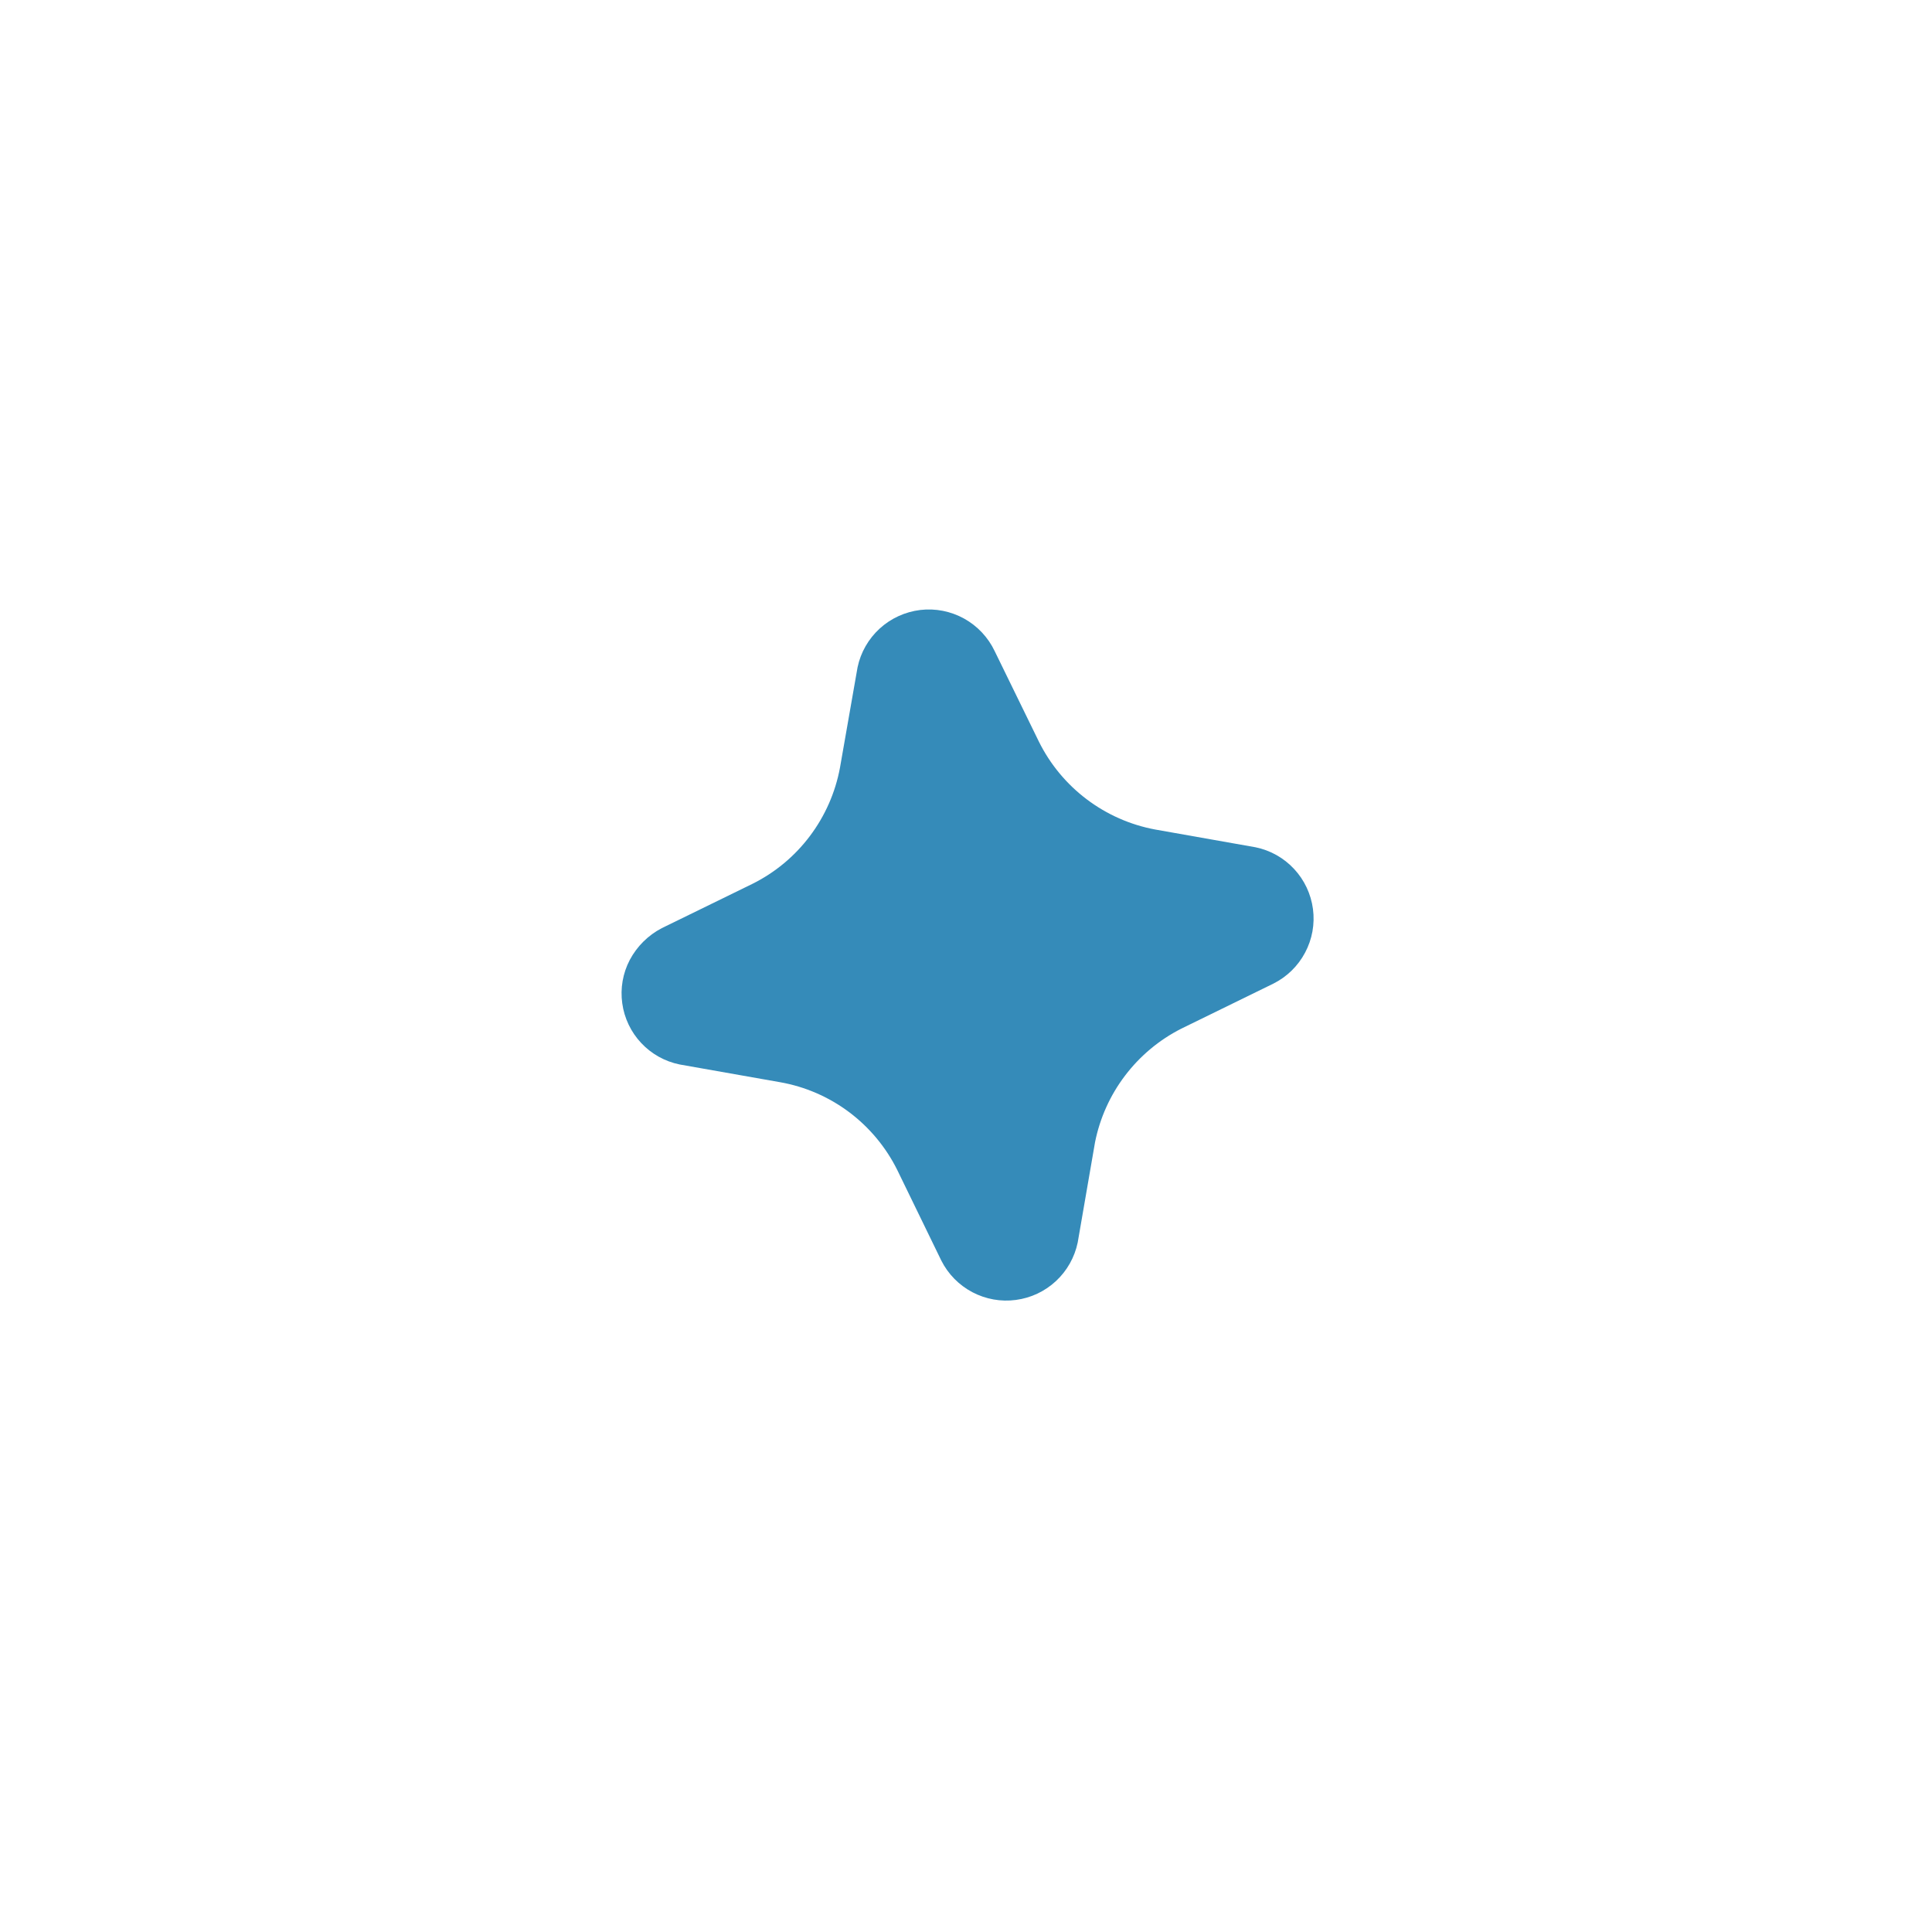 <svg width="39" height="39" viewBox="0 0 39 39" fill="none" xmlns="http://www.w3.org/2000/svg">
<g filter="url(#filter0_d_5176_315)">
<path d="M12.944 21.055C12.736 20.834 12.602 20.553 12.561 20.253C12.519 19.952 12.572 19.646 12.713 19.377C12.859 19.103 13.083 18.88 13.359 18.736L15.184 17.844C15.642 17.617 16.04 17.287 16.347 16.879C16.654 16.472 16.863 15.998 16.956 15.497L17.311 13.47C17.374 13.169 17.531 12.896 17.758 12.688C17.985 12.481 18.272 12.35 18.578 12.313C18.883 12.277 19.192 12.338 19.462 12.487C19.731 12.636 19.947 12.866 20.079 13.144L20.972 14.972C21.199 15.429 21.53 15.828 21.937 16.135C22.345 16.443 22.818 16.652 23.32 16.745L25.343 17.103C25.642 17.164 25.915 17.317 26.123 17.541C26.331 17.764 26.464 18.047 26.504 18.35C26.544 18.652 26.489 18.96 26.345 19.23C26.202 19.5 25.979 19.718 25.706 19.855L23.844 20.766C23.4 20.991 23.013 21.315 22.712 21.711C22.41 22.108 22.203 22.568 22.105 23.056L21.755 25.081C21.693 25.38 21.54 25.652 21.316 25.86C21.093 26.068 20.81 26.201 20.507 26.241C20.204 26.282 19.897 26.226 19.627 26.084C19.357 25.941 19.138 25.718 19.001 25.445L18.112 23.617C17.884 23.158 17.551 22.758 17.141 22.45C16.73 22.142 16.253 21.935 15.748 21.846L13.721 21.488C13.423 21.428 13.151 21.276 12.944 21.055Z" fill="#358BB9"/>
</g>
<defs>
<filter id="filter0_d_5176_315" x="0.547" y="0.303" width="37.97" height="37.951" filterUnits="userSpaceOnUse" color-interpolation-filters="sRGB">
<feFlood flood-opacity="0" result="BackgroundImageFix"/>
<feColorMatrix in="SourceAlpha" type="matrix" values="0 0 0 0 0 0 0 0 0 0 0 0 0 0 0 0 0 0 127 0" result="hardAlpha"/>
<feOffset/>
<feGaussianBlur stdDeviation="6"/>
<feComposite in2="hardAlpha" operator="out"/>
<feColorMatrix type="matrix" values="0 0 0 0 0.533 0 0 0 0 0.184 0 0 0 0 0.591 0 0 0 0.35 0"/>
<feBlend mode="normal" in2="BackgroundImageFix" result="effect1_dropShadow_5176_315"/>
<feBlend mode="normal" in="SourceGraphic" in2="effect1_dropShadow_5176_315" result="shape"/>
</filter>
</defs>
</svg>
